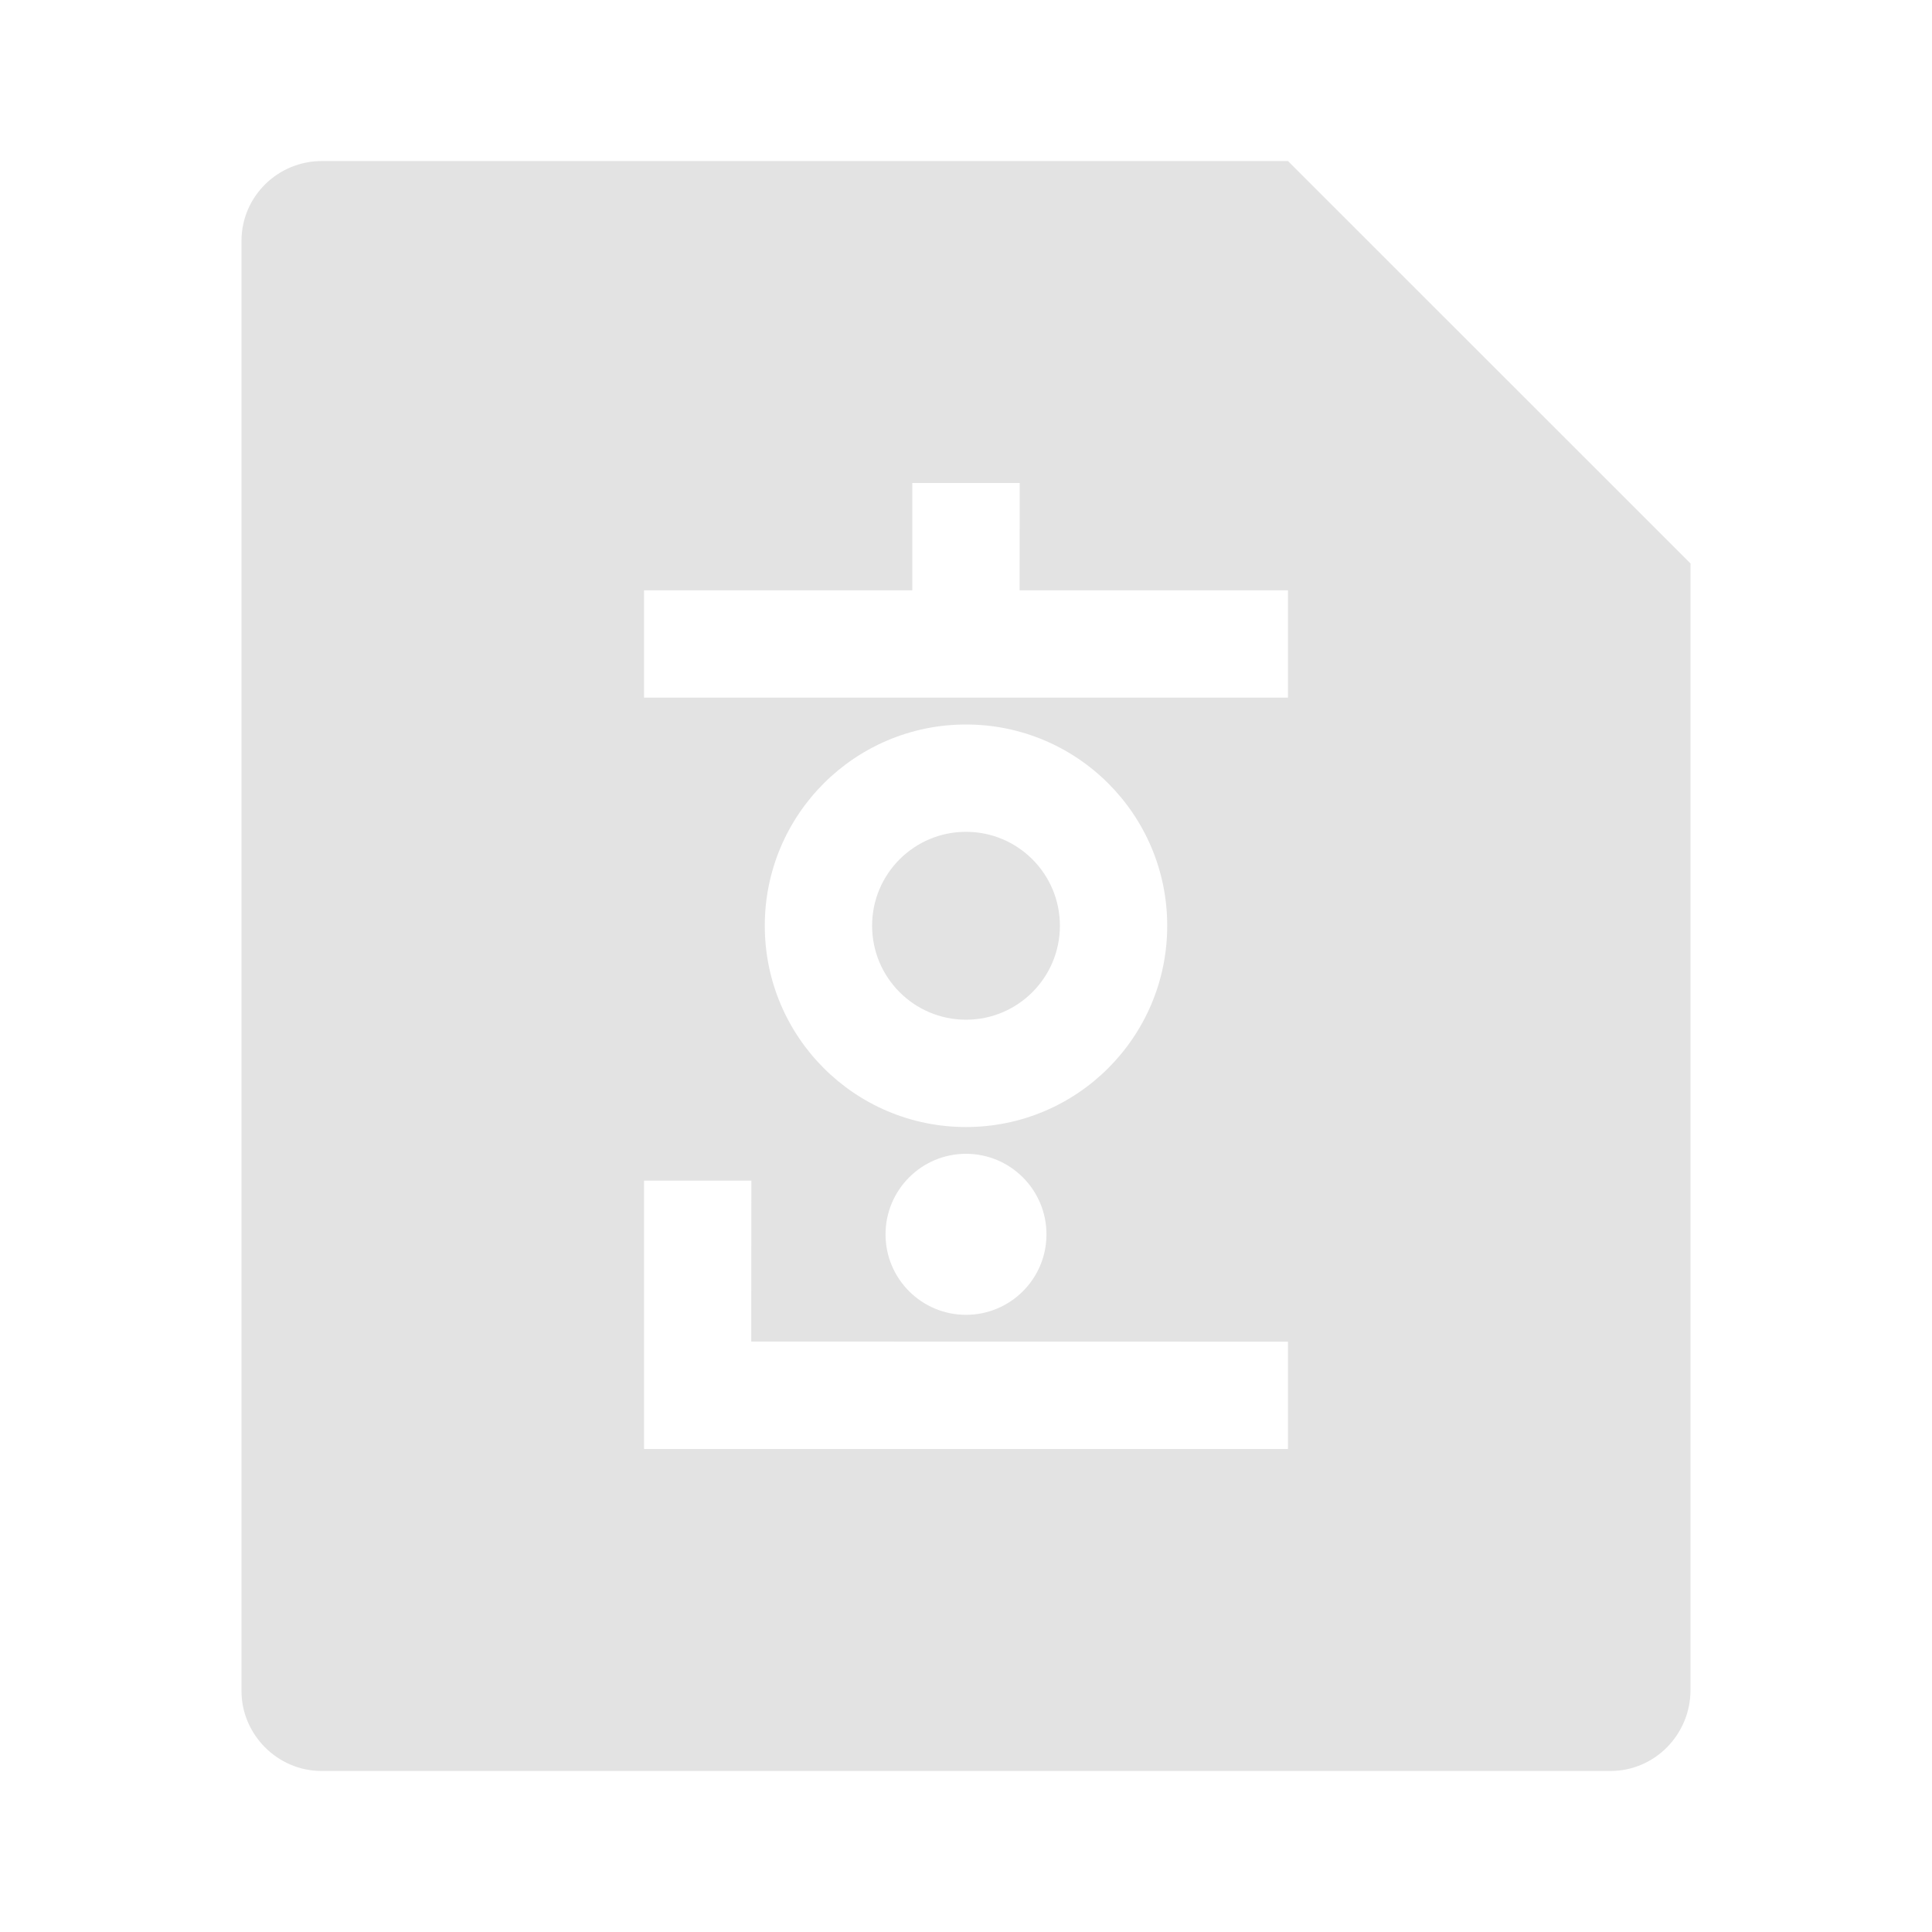 <svg width="20" height="20" viewBox="0 0 20 20" fill="none" xmlns="http://www.w3.org/2000/svg">
<path d="M13.333 1.667L17.5 5.833L17.5 17.494C17.5 17.957 17.129 18.333 16.672 18.333H3.328C2.871 18.333 2.5 17.954 2.5 17.507V2.493C2.5 2.037 2.873 1.667 3.332 1.667H13.333ZM7.778 12.222H6.667V15H13.333V13.889L7.777 13.888L7.778 12.222ZM10 11.944C9.54 11.944 9.167 12.318 9.167 12.778C9.167 13.238 9.54 13.611 10 13.611C10.46 13.611 10.833 13.238 10.833 12.778C10.833 12.318 10.46 11.944 10 11.944ZM10 7.5C8.849 7.5 7.917 8.433 7.917 9.583C7.917 10.734 8.849 11.667 10 11.667C11.151 11.667 12.083 10.734 12.083 9.583C12.083 8.433 11.151 7.5 10 7.5ZM10 8.611C10.537 8.611 10.972 9.046 10.972 9.583C10.972 10.12 10.537 10.556 10 10.556C9.463 10.556 9.028 10.12 9.028 9.583C9.028 9.046 9.463 8.611 10 8.611ZM10.556 5H9.444L9.444 6.111L6.667 6.111V7.222H13.333V6.111L10.555 6.111L10.556 5Z" fill="#E3E3E3"/>
</svg>
